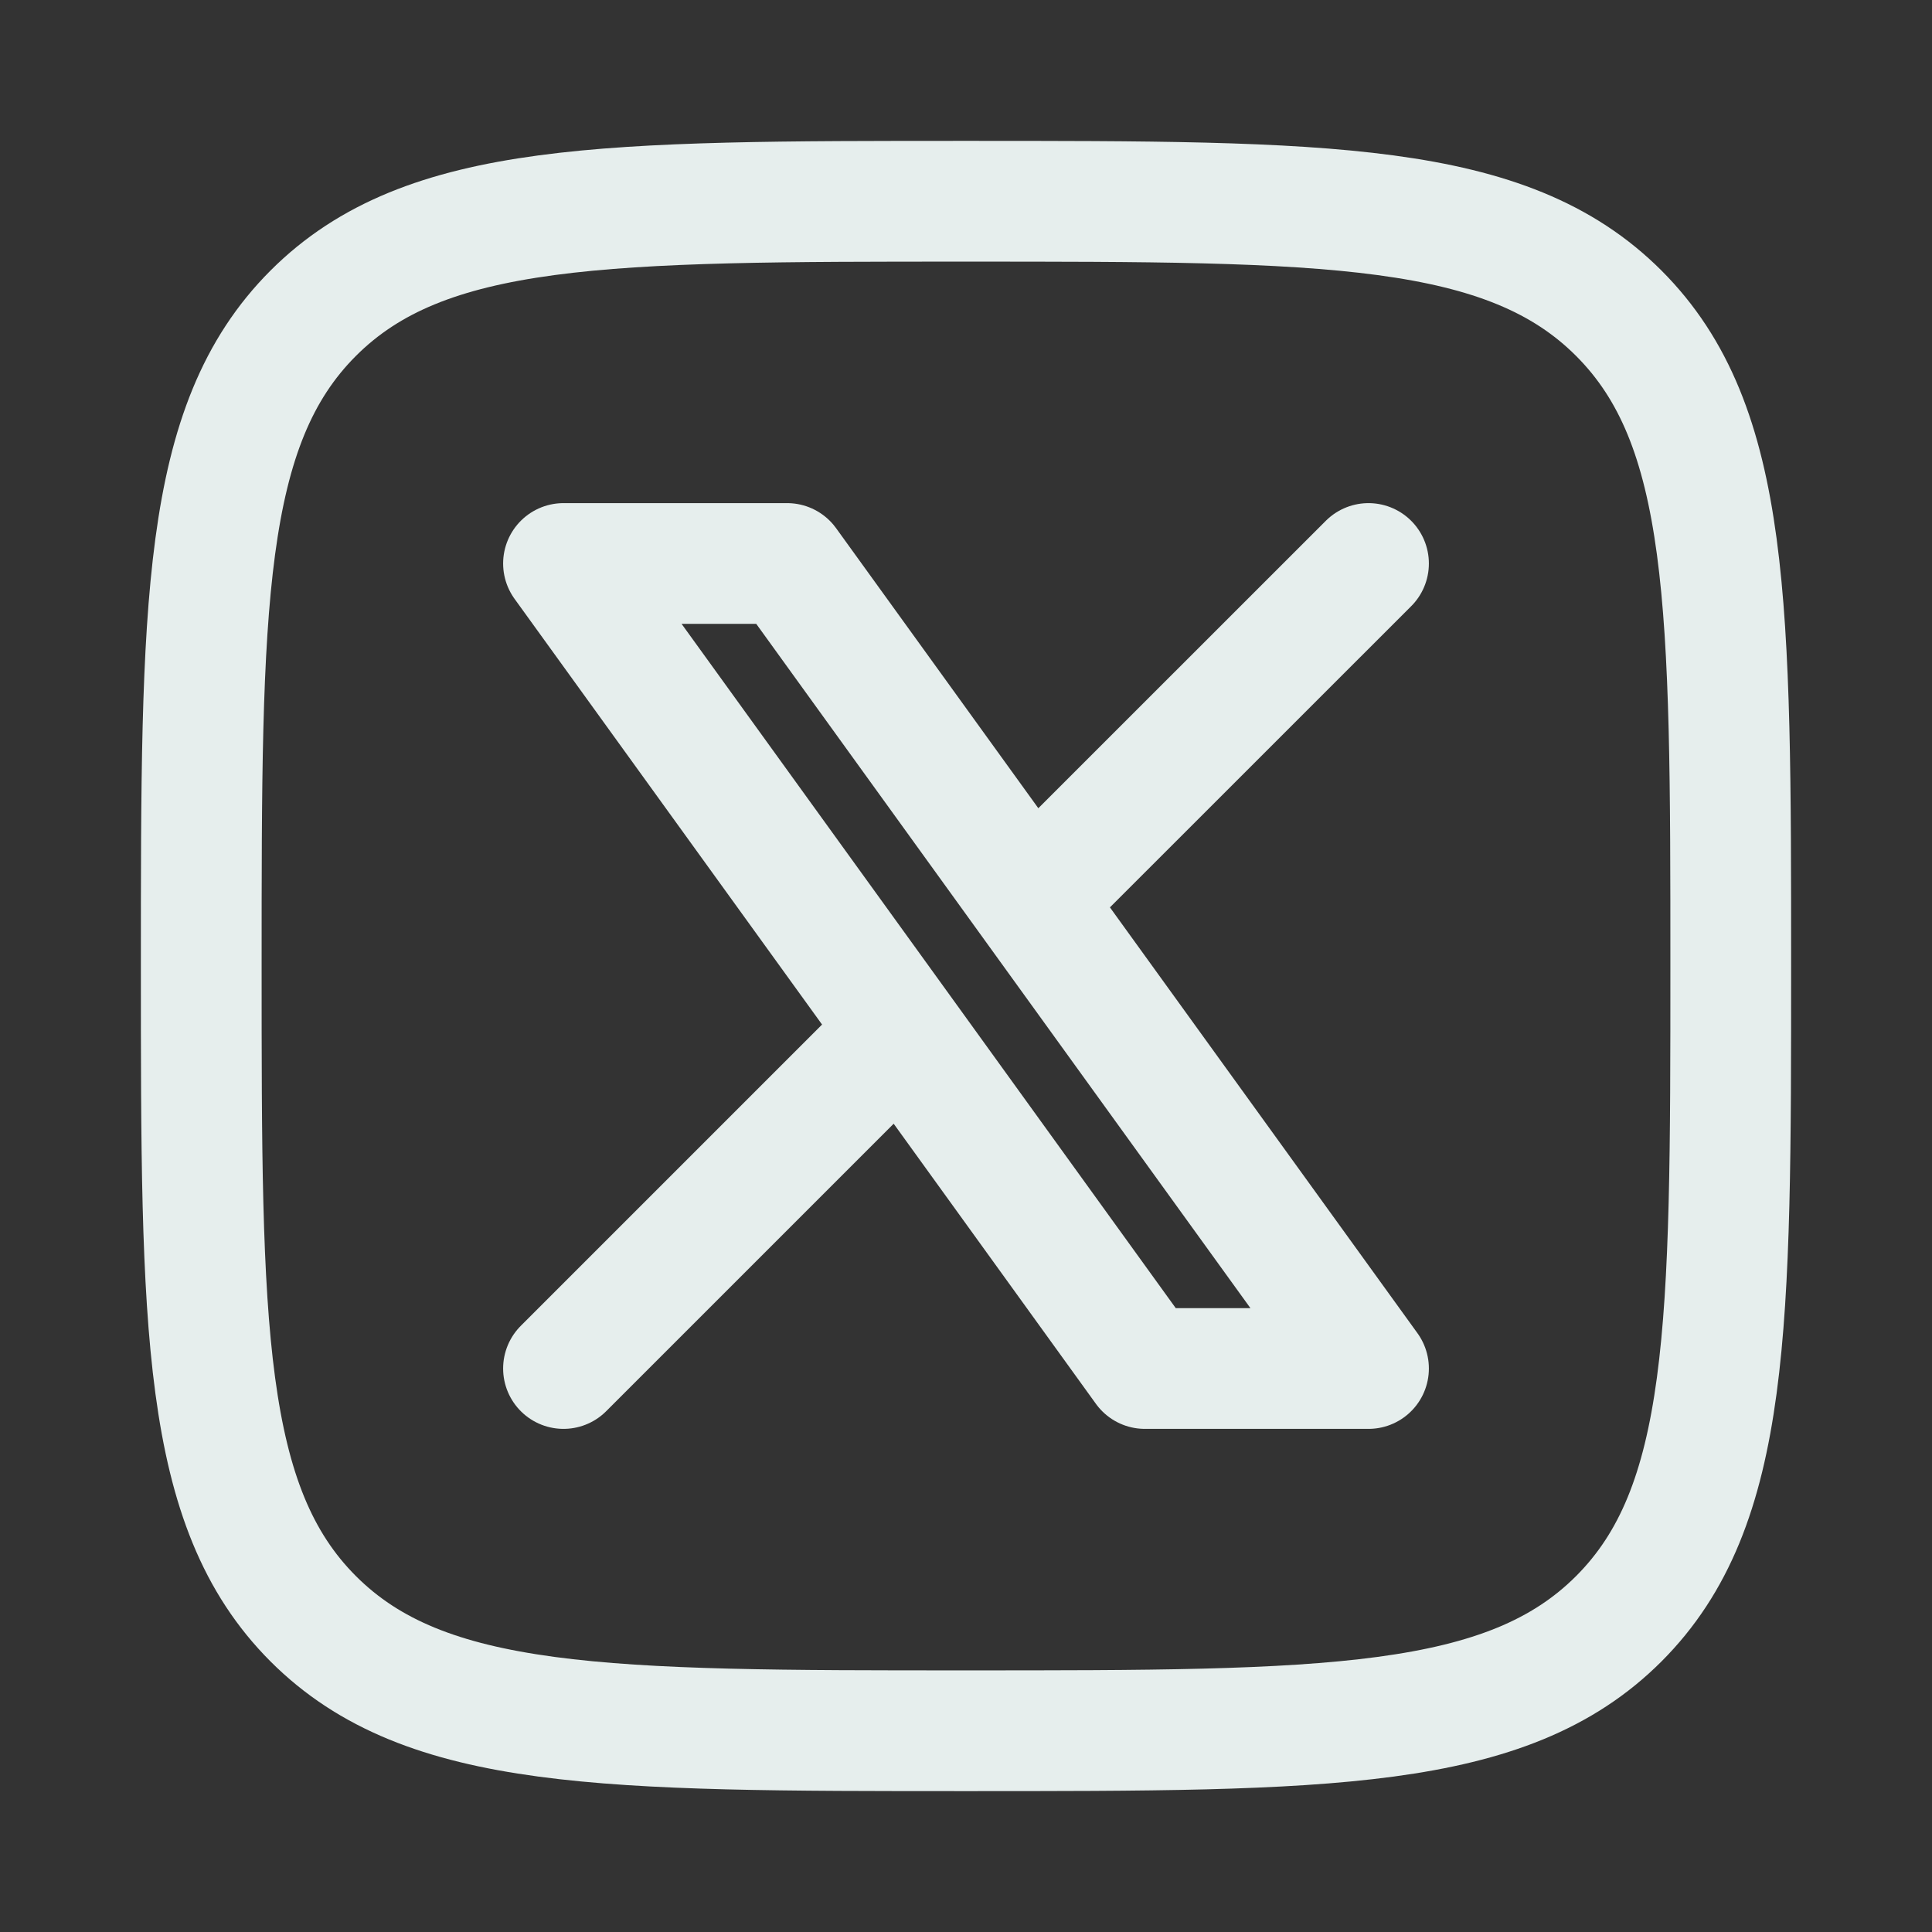 <svg width="24" height="24" viewBox="0 0 24 24" fill="none" xmlns="http://www.w3.org/2000/svg">
<rect x="0" y="0" width="24" height="24" fill="#333333" stroke="none"/>
<path d="M2.5 12C2.5 7.522 2.5 5.282 3.891 3.891C5.282 2.5 7.522 2.5 12 2.5C16.478 2.5 18.718 2.5 20.109 3.891C21.5 5.282 21.5 7.522 21.5 12C21.5 16.478 21.5 18.717 20.109 20.109C18.718 21.5 16.478 21.5 12 21.5C7.522 21.5 5.282 21.5 3.891 20.109C2.5 18.717 2.5 16.478 2.5 12Z" stroke="#E6EEED" stroke-width="1.5" stroke-linecap="round" stroke-linejoin="round"/>
<path d="M7 17L11.194 12.806M11.194 12.806L7 7H9.778L12.806 11.193M11.194 12.806L14.222 17H17L12.806 11.193M17 7L12.806 11.193" stroke="#E6EEED" stroke-width="1.5" stroke-linecap="round" stroke-linejoin="round"/>
</svg>

